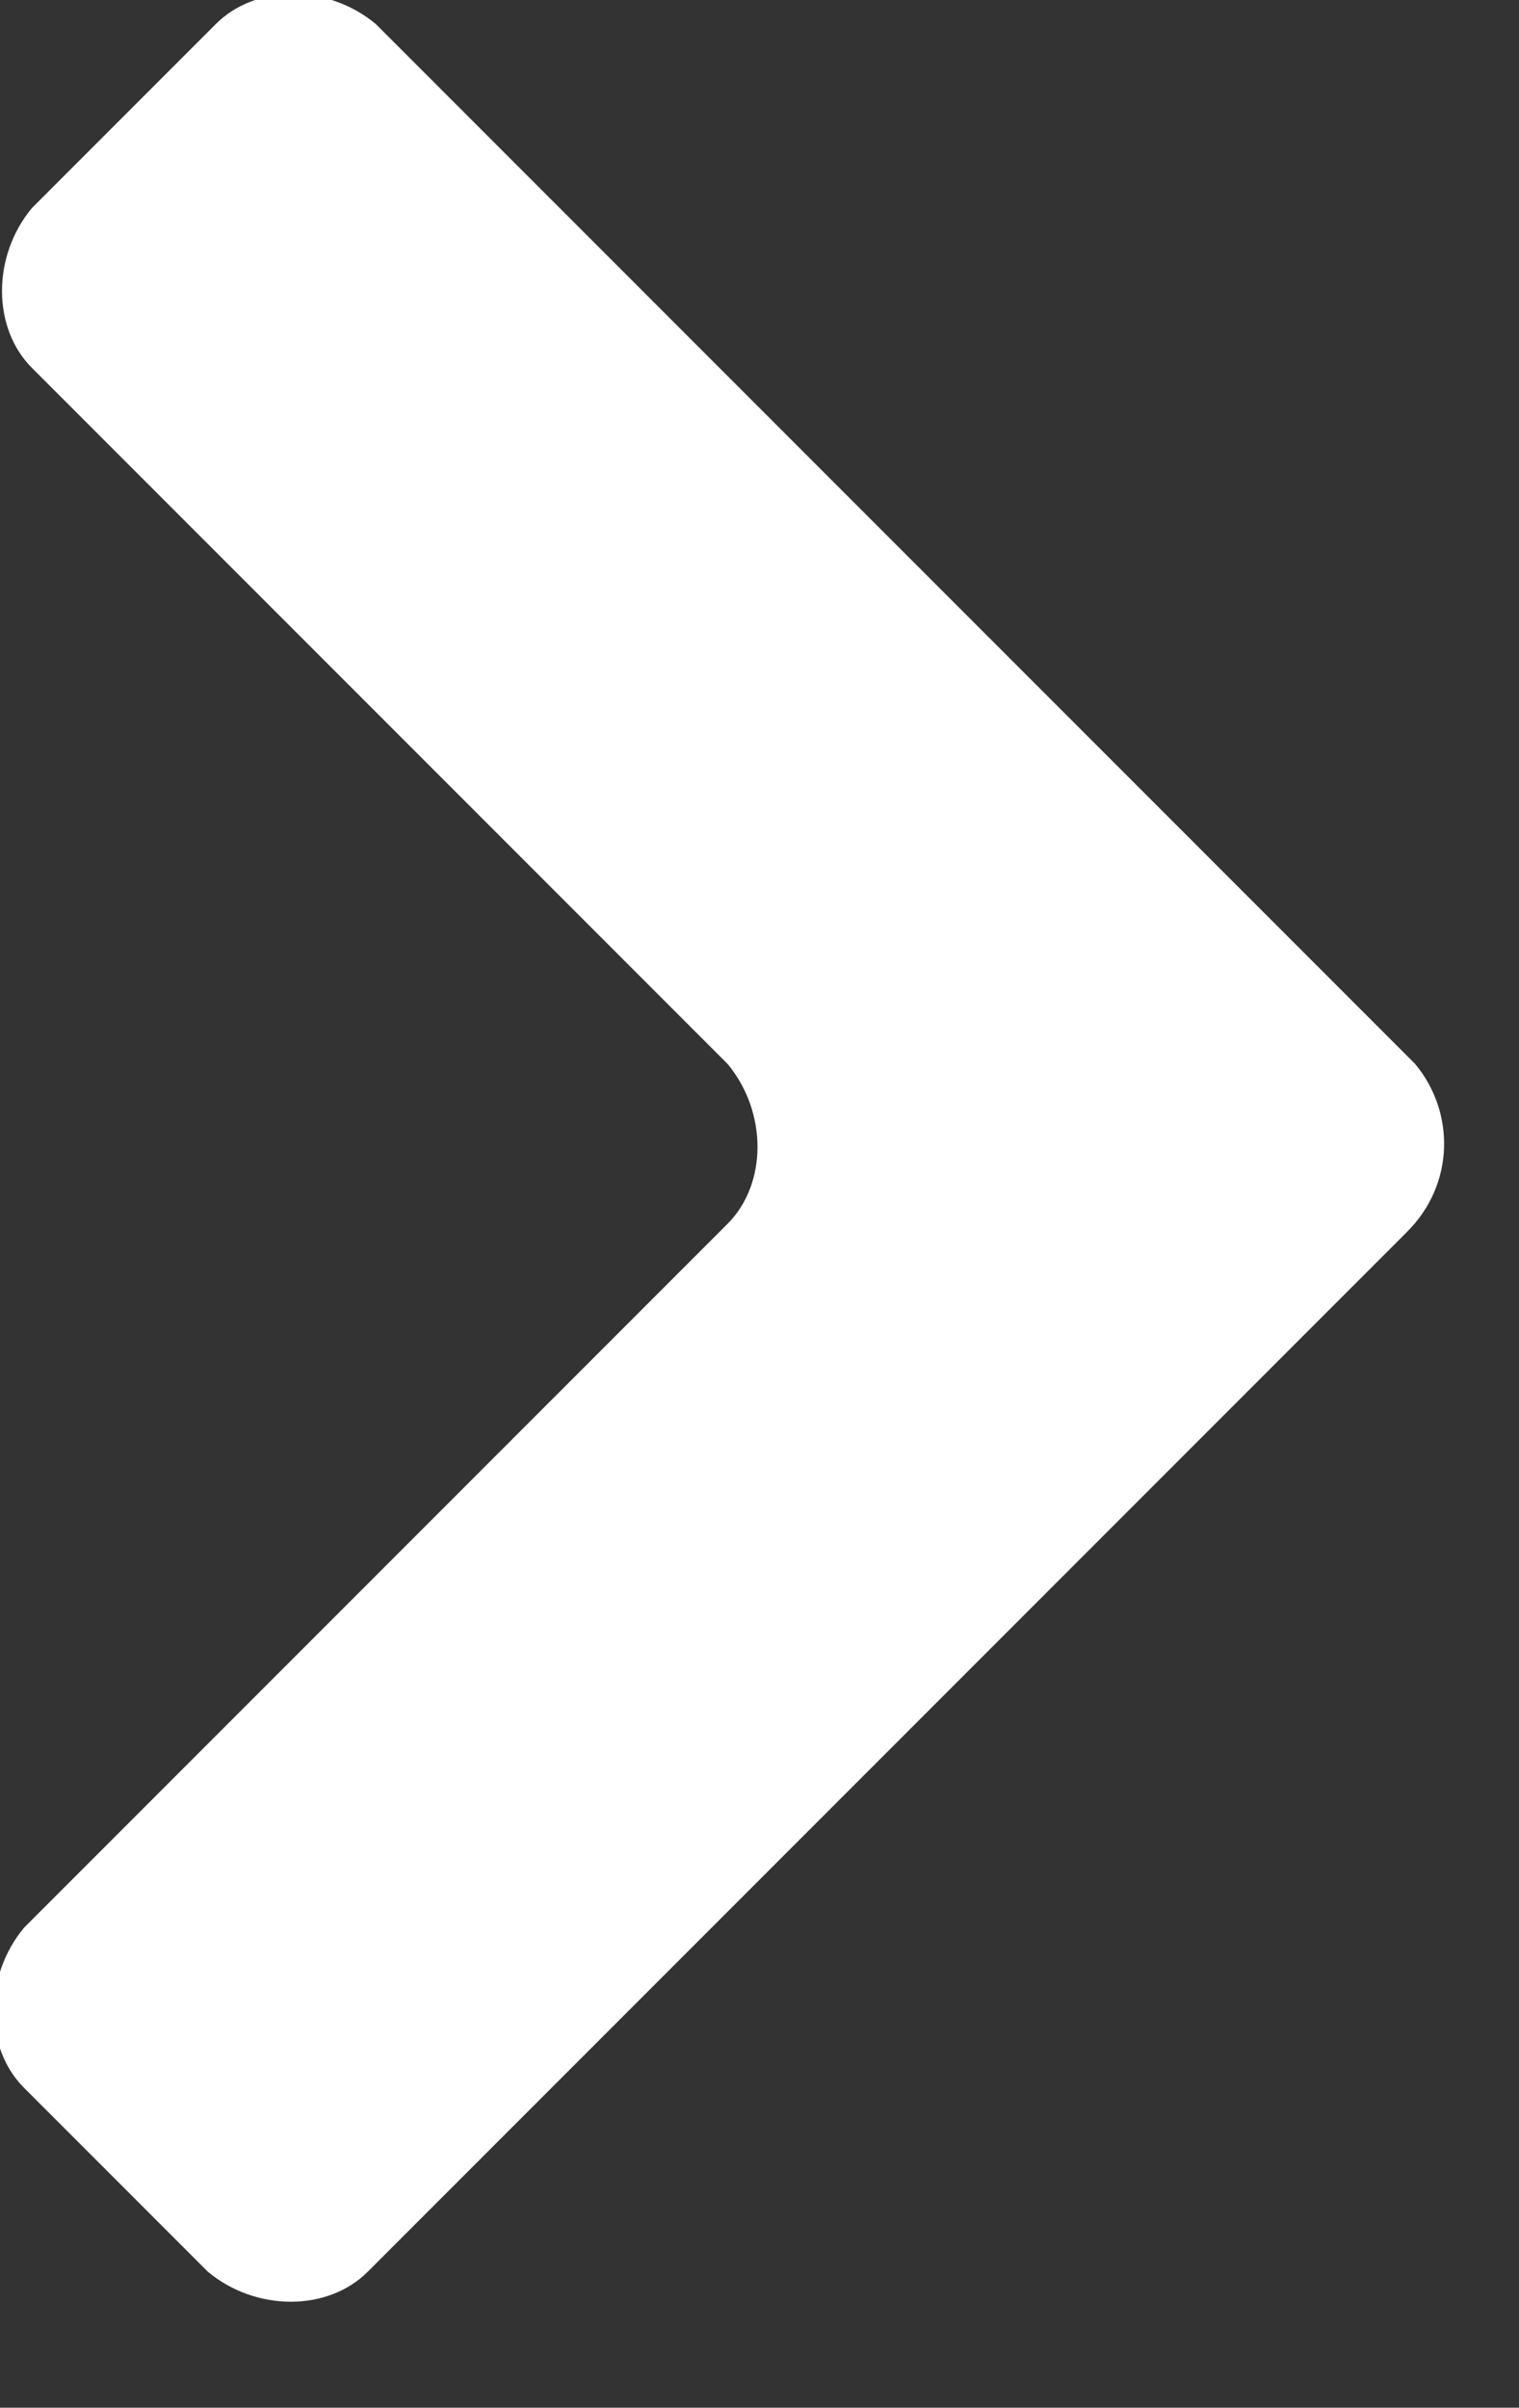 <?xml version="1.0" encoding="utf-8"?>
<!-- Generator: Adobe Illustrator 19.2.1, SVG Export Plug-In . SVG Version: 6.00 Build 0)  -->
<svg version="1.1" id="Layer_1" xmlns="http://www.w3.org/2000/svg" xmlns:xlink="http://www.w3.org/1999/xlink" x="0px" y="0px"
	 viewBox="0 0 19 30.1" style="enable-background:new 0 0 19 30.1;" xml:space="preserve">
<rect x="0" y="0" width="19" height="30.1" fill="#333333" stroke="none"/>
<style type="text/css">
	.st0{fill:#FFFFFF;}
</style>
<g>
	<path class="st0" d="M17.6,15.4l-13,13c-0.5,0.5-1.4,0.5-2,0l-2.3-2.3c-0.5-0.5-0.5-1.4,0-2l8.8-8.8c0.5-0.5,0.5-1.4,0-2L0.4,4.6
		c-0.5-0.5-0.5-1.4,0-2l2.3-2.3c0.5-0.5,1.4-0.5,2,0l13,13C18.2,13.9,18.2,14.8,17.6,15.4z"/>
</g>
</svg>
